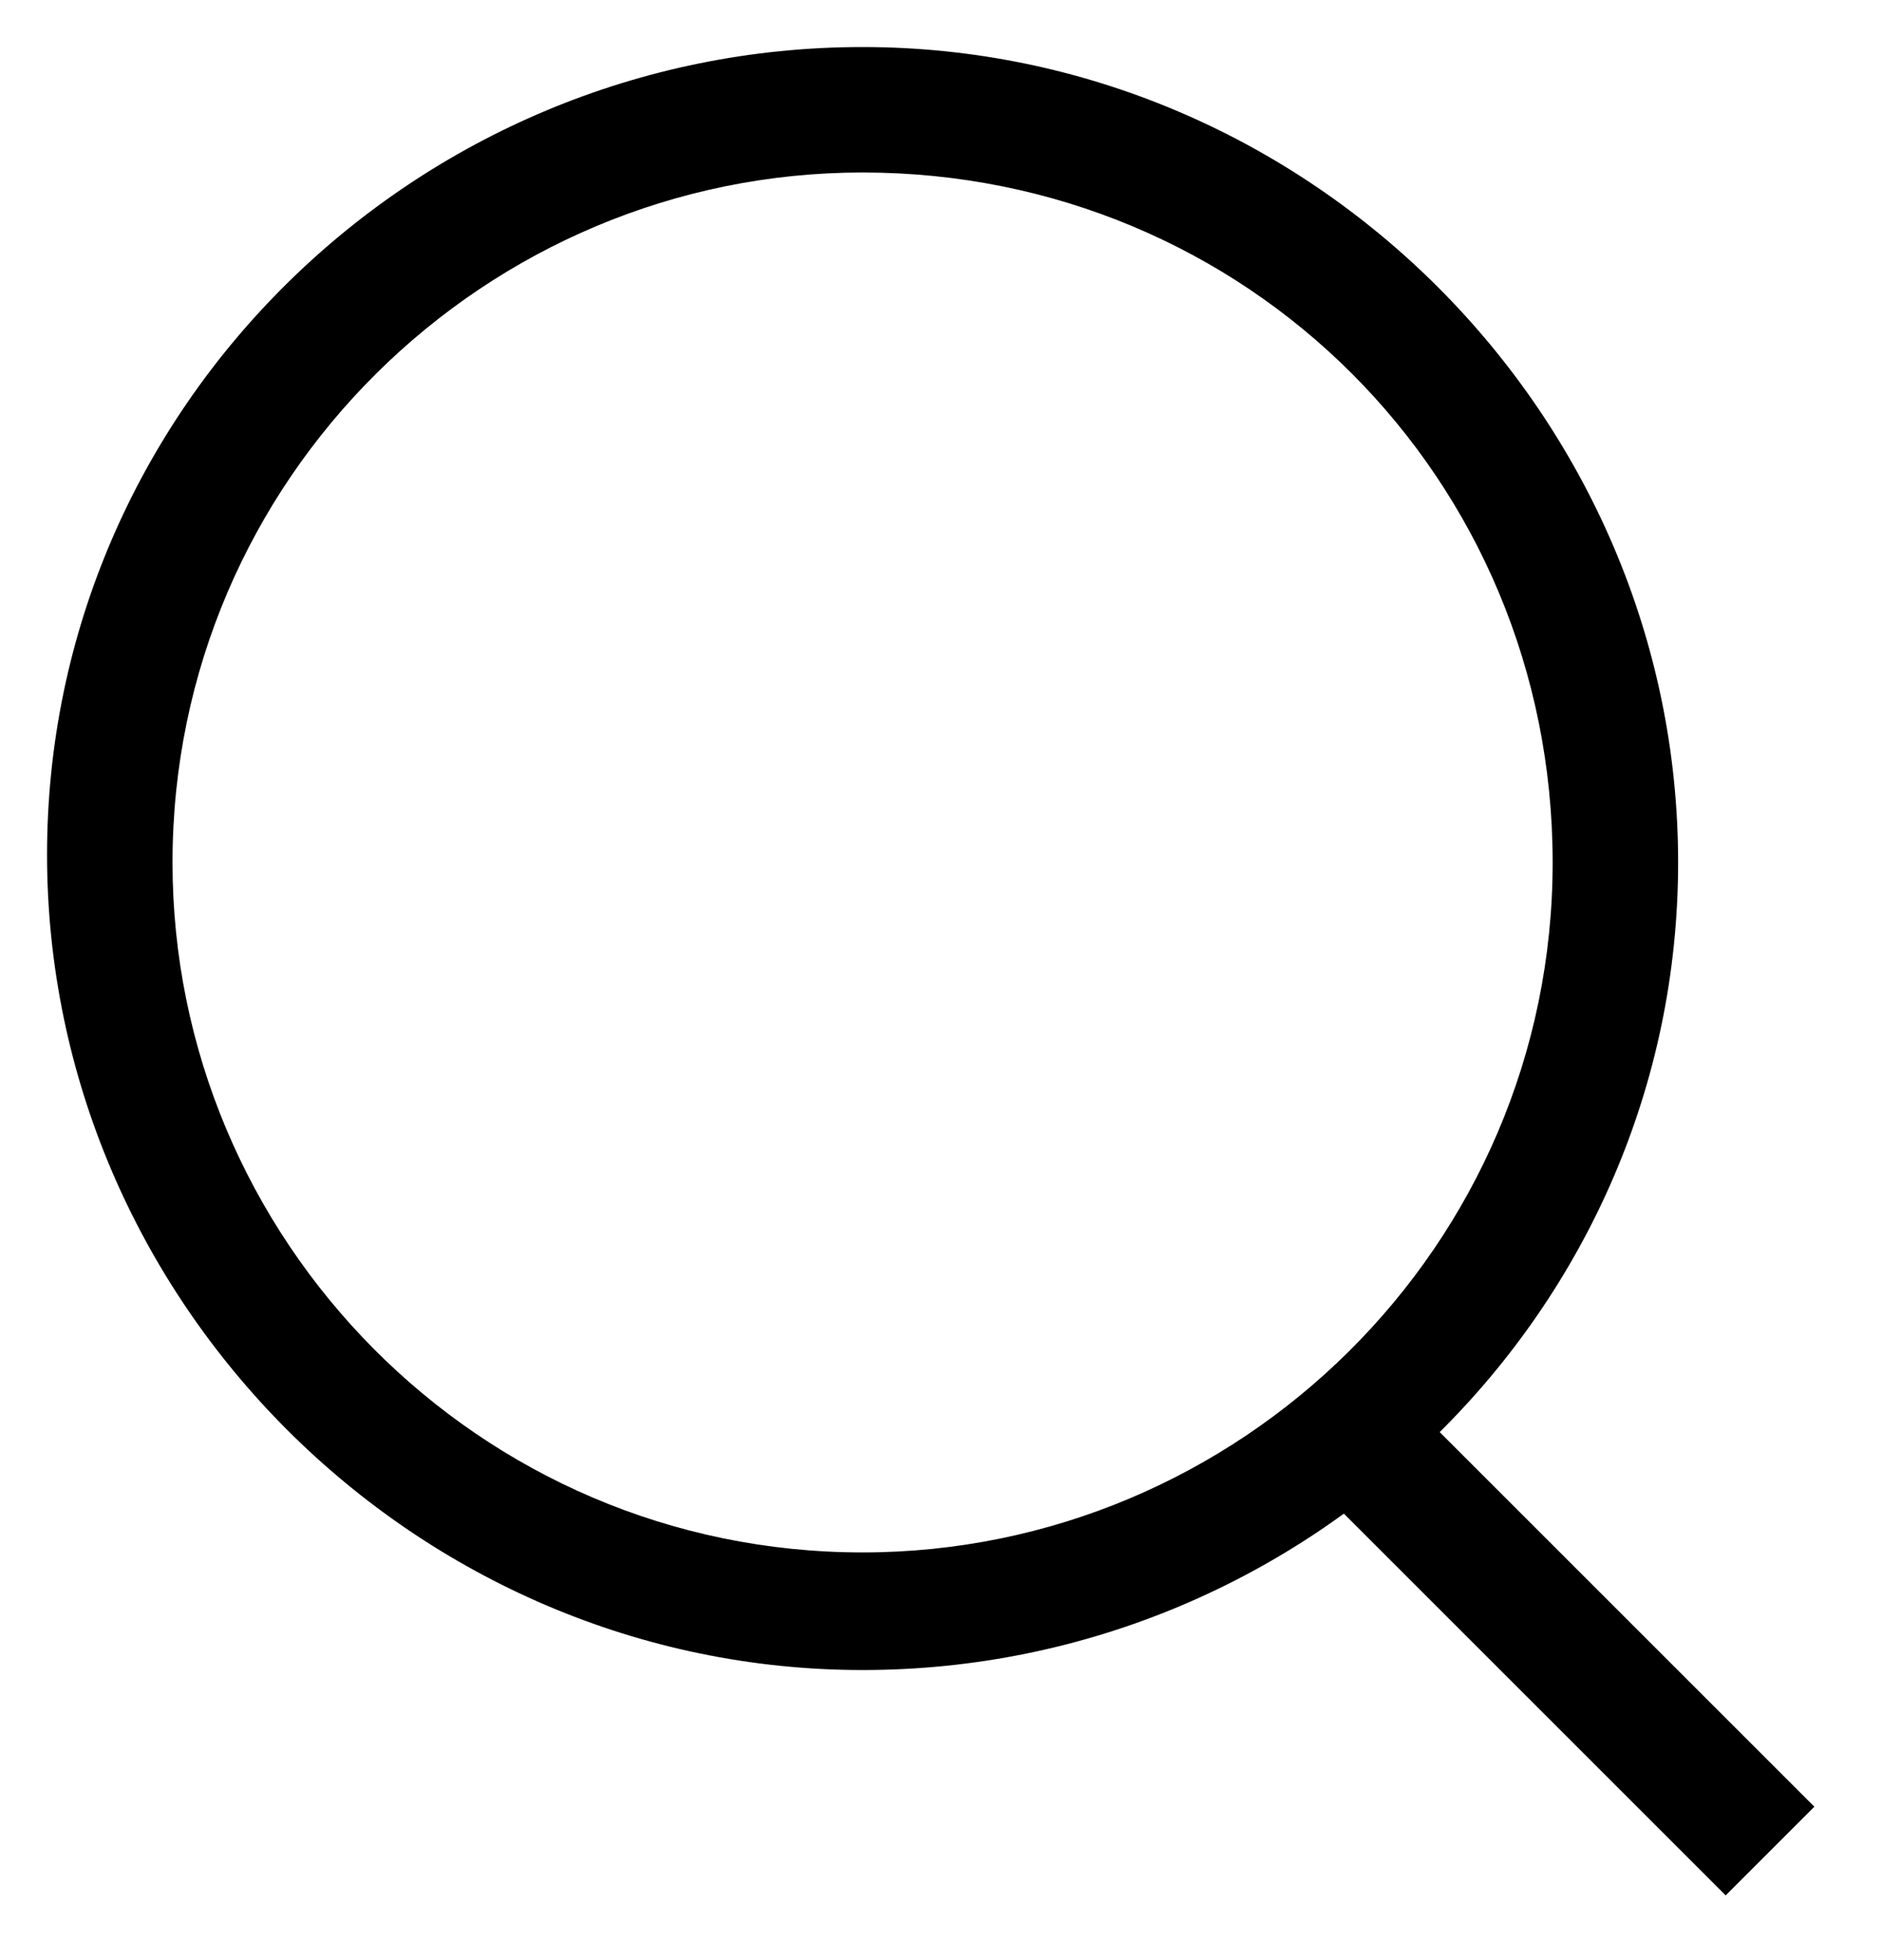 <?xml version="1.0" encoding="utf-8"?>
<!-- Generator: Adobe Illustrator 26.0.1, SVG Export Plug-In . SVG Version: 6.00 Build 0)  -->
<svg version="1.1" id="Layer_1" xmlns="http://www.w3.org/2000/svg" xmlns:xlink="http://www.w3.org/1999/xlink" x="0px" y="0px"
	 viewBox="0 0 24 25" style="enable-background:new 0 0 24 25;" xml:space="preserve">
<g>
	<path d="M11,21.3c-5.7,0-10.4-4.7-10.4-10.4S5.3,0.6,11,0.6c5.7,0,10.4,4.7,10.4,10.4S16.7,21.3,11,21.3z M11,2.2 c-4.8,0-8.8,3.9-8.8,8.8c0,4.8,3.9,8.8,8.8,8.8c4.8,0,8.8-3.9,8.8-8.8C19.8,6.1,15.9,2.2,11,2.2z"/>
</g>
<g>
	<rect x="19.2" y="17.3" transform="matrix(0.707 -0.707 0.707 0.707 -9.031 20.286)" width="1.6" height="7.4"/>
</g>
</svg>
